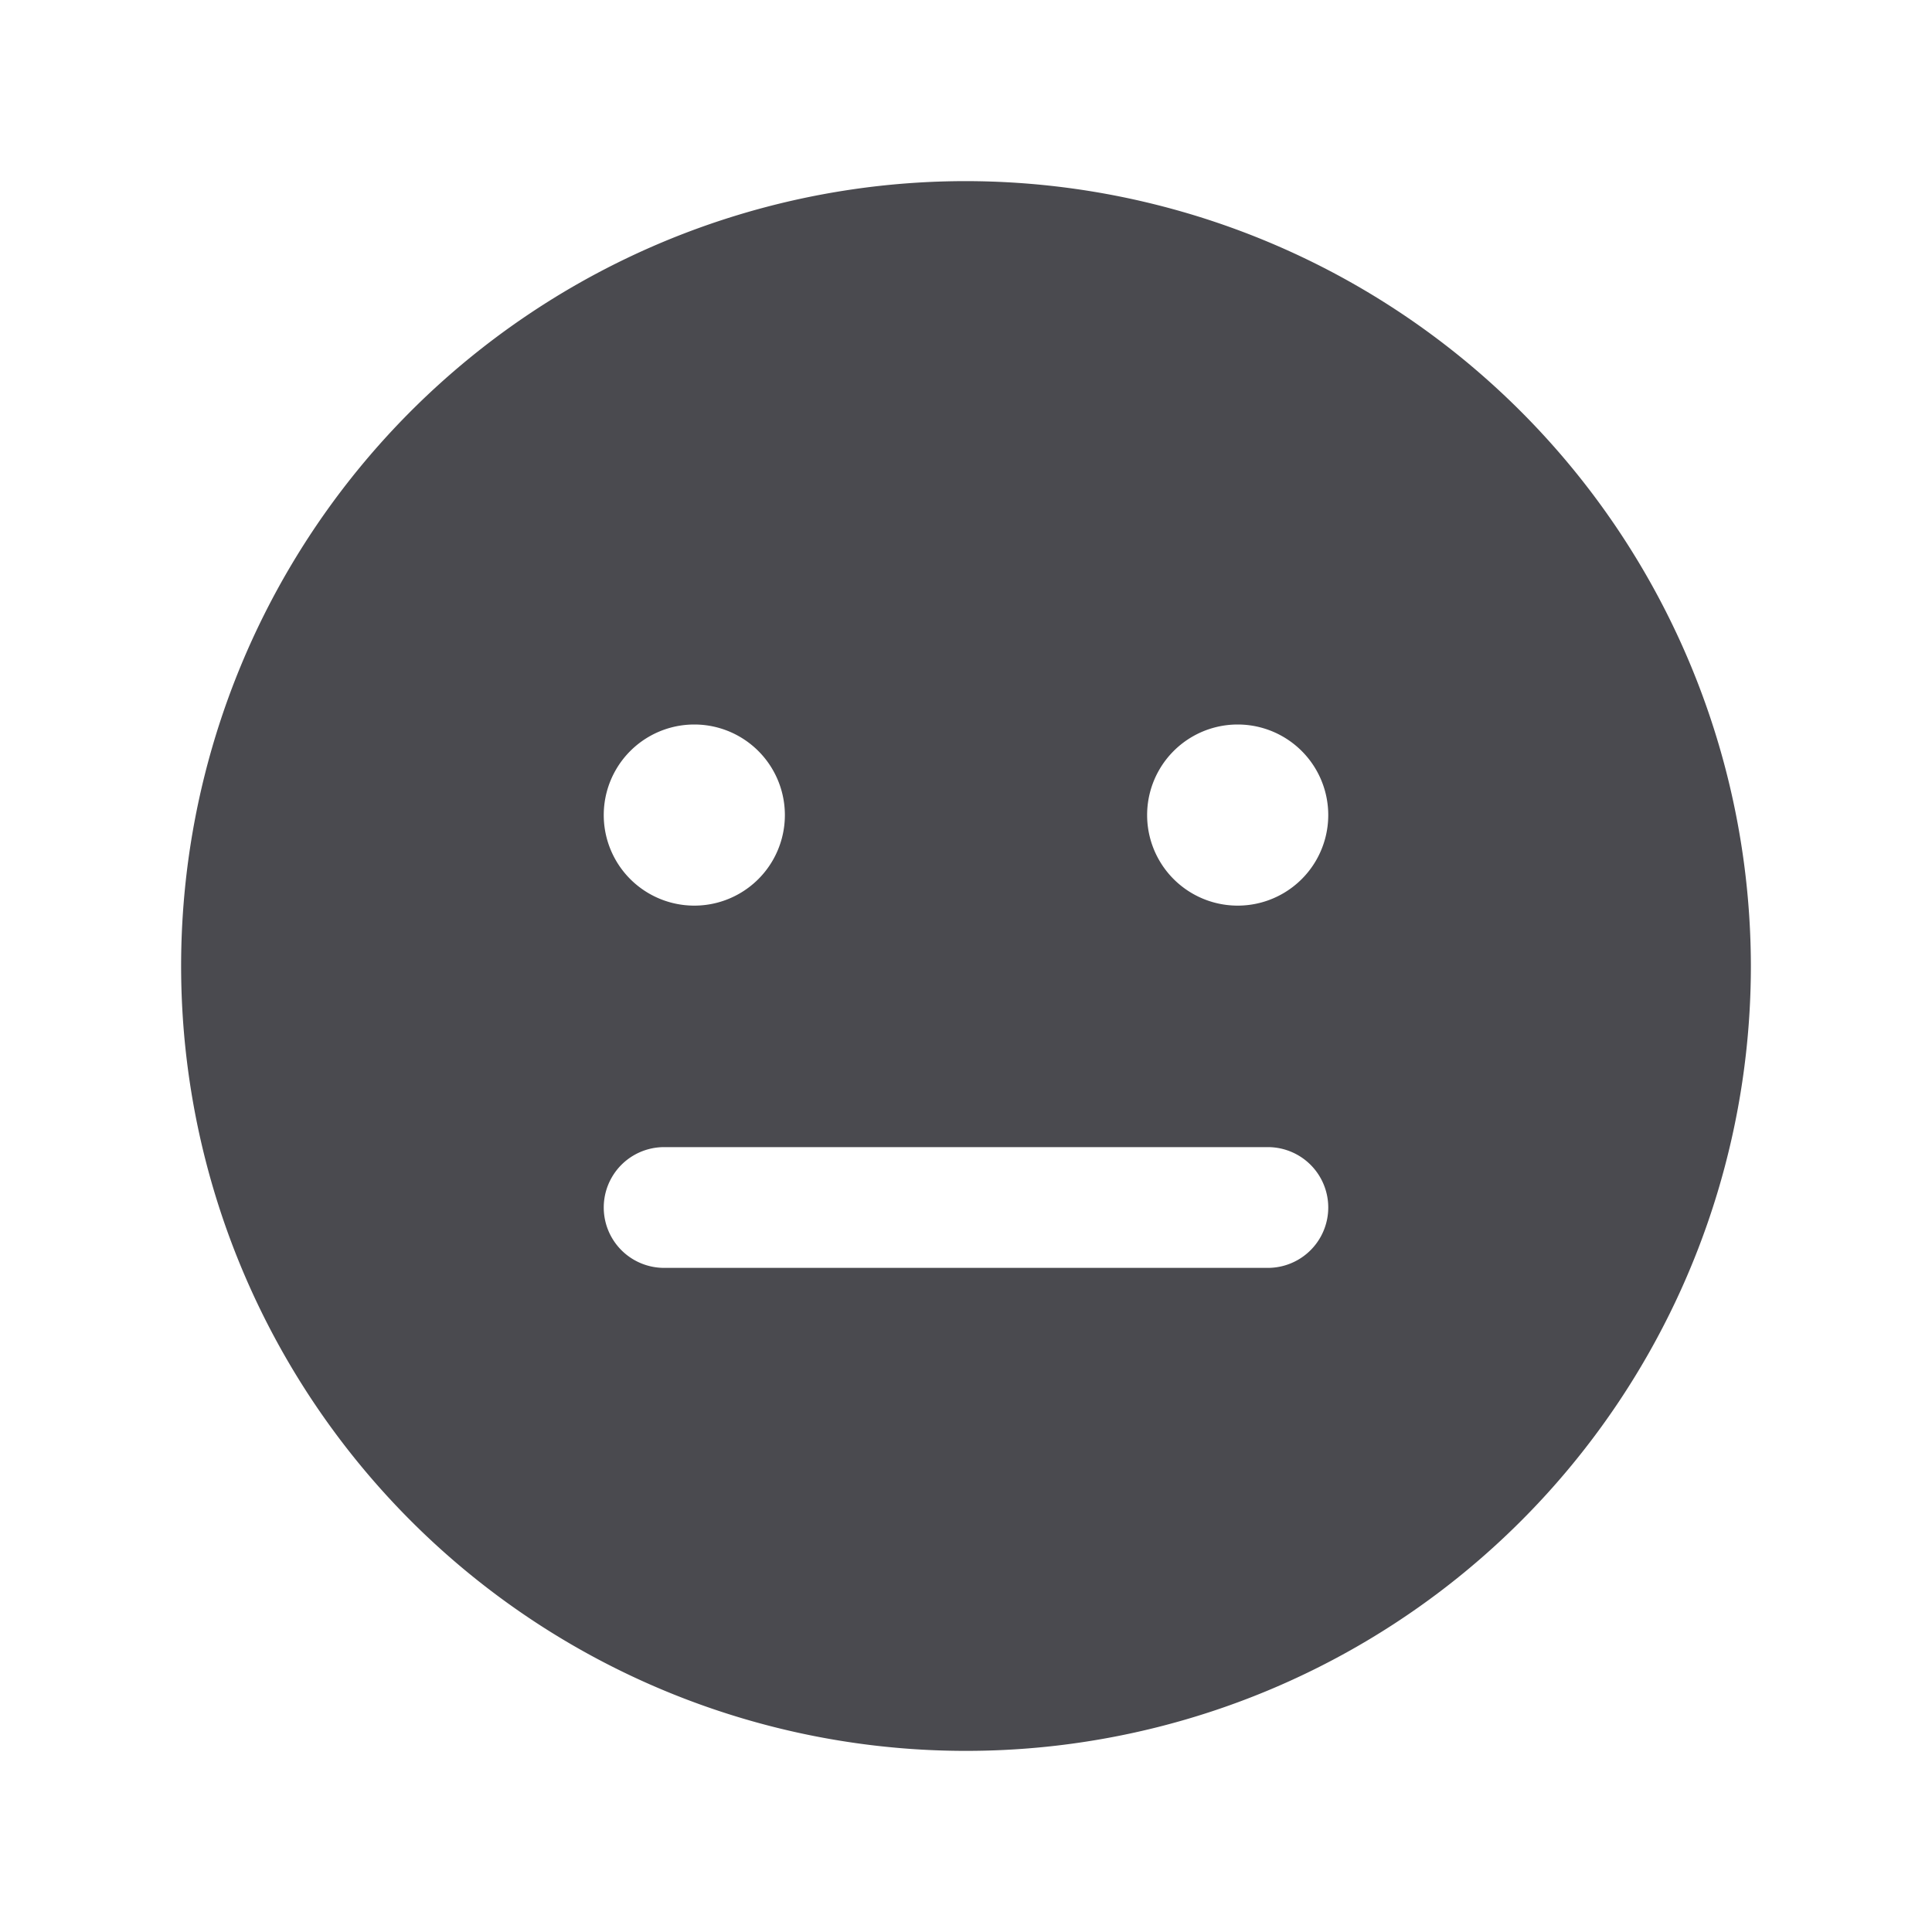 <svg xmlns="http://www.w3.org/2000/svg" width="32" height="32" fill="none" viewBox="0 0 32 32">
  <path fill="#4A4A4F" d="M16 3a13 13 0 1 0 13 13A13.016 13.016 0 0 0 16 3Zm-4.5 9a1.5 1.5 0 1 1 0 3 1.5 1.5 0 0 1 0-3Zm9.5 9H11a1 1 0 0 1 0-2h10a1 1 0 0 1 0 2Zm-.5-6a1.5 1.5 0 1 1 0-3 1.5 1.5 0 0 1 0 3Z"/>
</svg>
